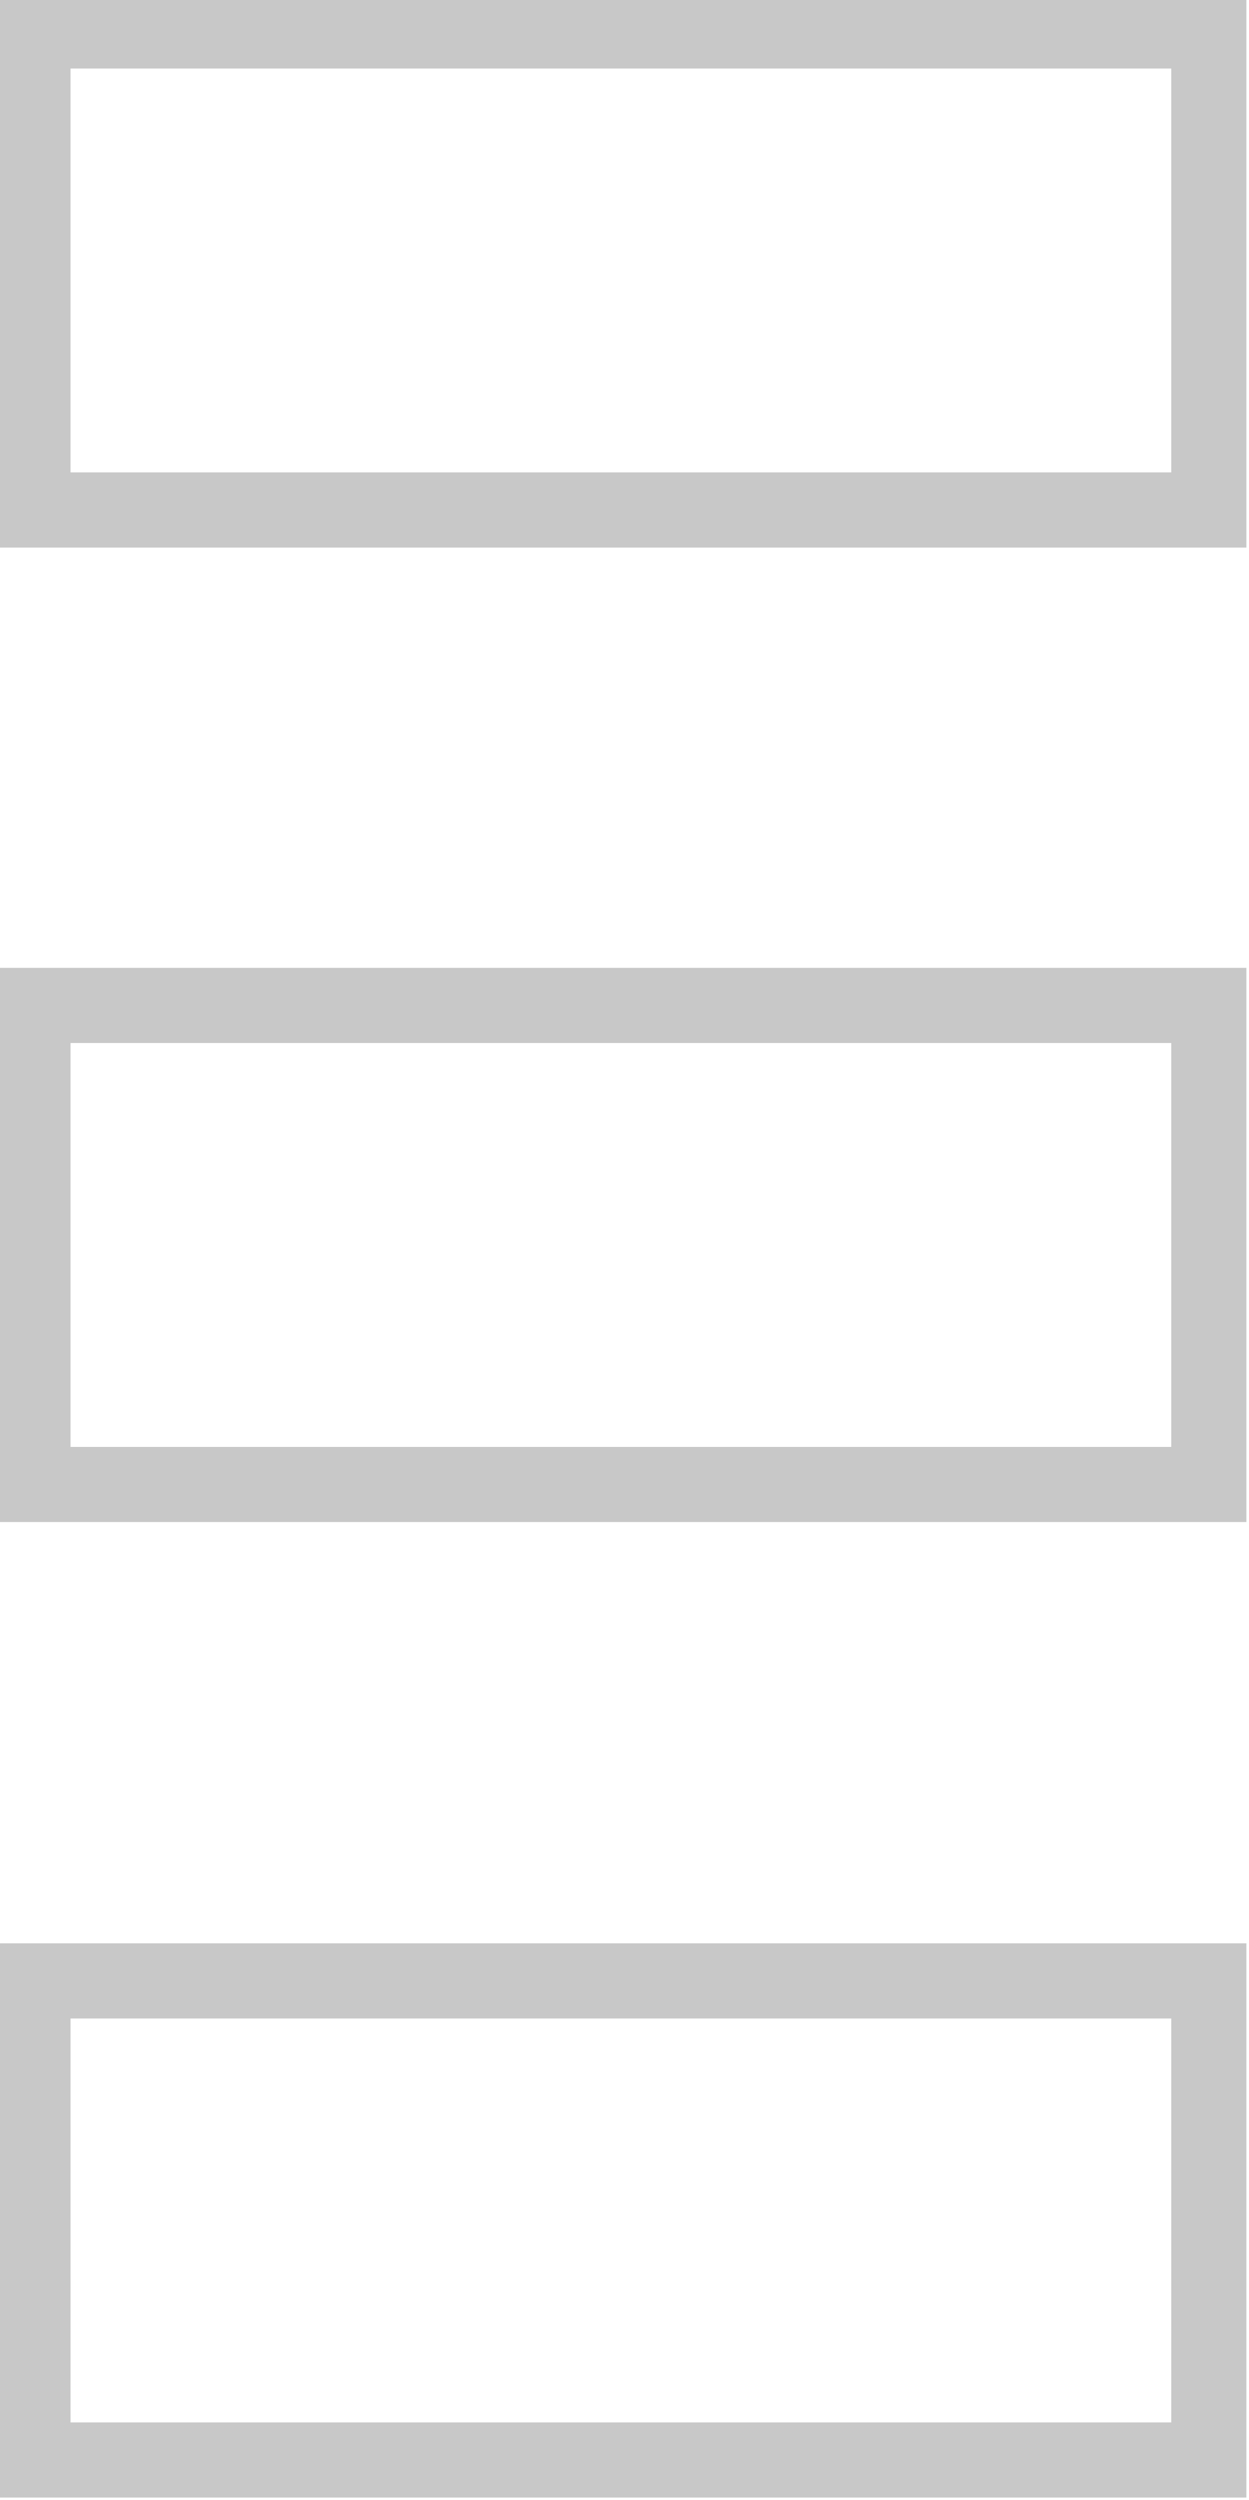 <?xml version="1.0" encoding="UTF-8" standalone="no"?>
<svg
   xmlns:dc="http://purl.org/dc/elements/1.1/"
   xmlns:cc="http://creativecommons.org/ns#"
   xmlns:rdf="http://www.w3.org/1999/02/22-rdf-syntax-ns#"
   xmlns:svg="http://www.w3.org/2000/svg"
   xmlns="http://www.w3.org/2000/svg"
   xmlns:sodipodi="http://sodipodi.sourceforge.net/DTD/sodipodi-0.dtd"
   xmlns:inkscape="http://www.inkscape.org/namespaces/inkscape"
   width="49.951"
   height="99.951"
   version="1.1"
   viewBox="0 0 13.216 26.445"
   id="svg20"
   sodipodi:docname="contents_background_02.svg"
   inkscape:version="1.0 (4035a4fb49, 2020-05-01)">
  <defs
     id="defs24" />
  <sodipodi:namedview
     inkscape:showpageshadow="false"
     showborder="true"
     inkscape:snap-intersection-paths="true"
     inkscape:document-rotation="0"
     pagecolor="#ffffff"
     bordercolor="#666666"
     borderopacity="1"
     objecttolerance="10"
     gridtolerance="10"
     guidetolerance="10"
     inkscape:pageopacity="0"
     inkscape:pageshadow="2"
     inkscape:window-width="1920"
     inkscape:window-height="1057"
     id="namedview22"
     showgrid="false"
     fit-margin-top="0"
     fit-margin-left="0"
     fit-margin-right="0"
     fit-margin-bottom="0"
     inkscape:pagecheckerboard="true"
     inkscape:zoom="5.7267351"
     inkscape:cx="39.715916"
     inkscape:cy="29.869682"
     inkscape:window-x="1912"
     inkscape:window-y="-8"
     inkscape:window-maximized="1"
     inkscape:current-layer="g18"
     inkscape:snap-bbox="true"
     inkscape:bbox-paths="true"
     inkscape:snap-bbox-midpoints="true"
     inkscape:snap-bbox-edge-midpoints="true"
     inkscape:bbox-nodes="true"
     inkscape:snap-page="true" />
  <g
     transform="translate(-40.501,-20.558)"
     id="g18">
    <g
       transform="matrix(0.265,0,0,0.265,71.341,63.938)"
       id="g1267-4"
       style="stroke:#c8c8c8;stroke-opacity:1">
      <rect
         id="rect147-3-6"
         style="font-variation-settings:normal;display:inline;fill:none;stroke:#c8c8c8;stroke-width:3;stroke-linecap:round;stroke-linejoin:miter;stroke-miterlimit:4;stroke-dasharray:none;stroke-opacity:1;paint-order:markers stroke fill"
         stop-color="#000000"
         height="19.121"
         width="46.951"
         y="-162.463"
         x="-115.061" />
      <rect
         id="rect149-3-3"
         style="font-variation-settings:normal;display:inline;fill:none;stroke:#c8c8c8;stroke-width:3;stroke-linecap:round;stroke-linejoin:miter;stroke-miterlimit:4;stroke-dasharray:none;stroke-opacity:1;paint-order:markers stroke fill"
         stop-color="#000000"
         height="19.121"
         width="46.951"
         y="-123.568"
         x="-115.061" />
      <rect
         id="rect151-6-31"
         style="font-variation-settings:normal;display:inline;fill:none;stroke:#c8c8c8;stroke-width:3;stroke-linecap:round;stroke-linejoin:miter;stroke-miterlimit:4;stroke-dasharray:none;stroke-opacity:1;paint-order:markers stroke fill"
         stop-color="#000000"
         height="19.121"
         width="46.951"
         y="-84.633"
         x="-115.061" />
    </g>
  </g>
</svg>
